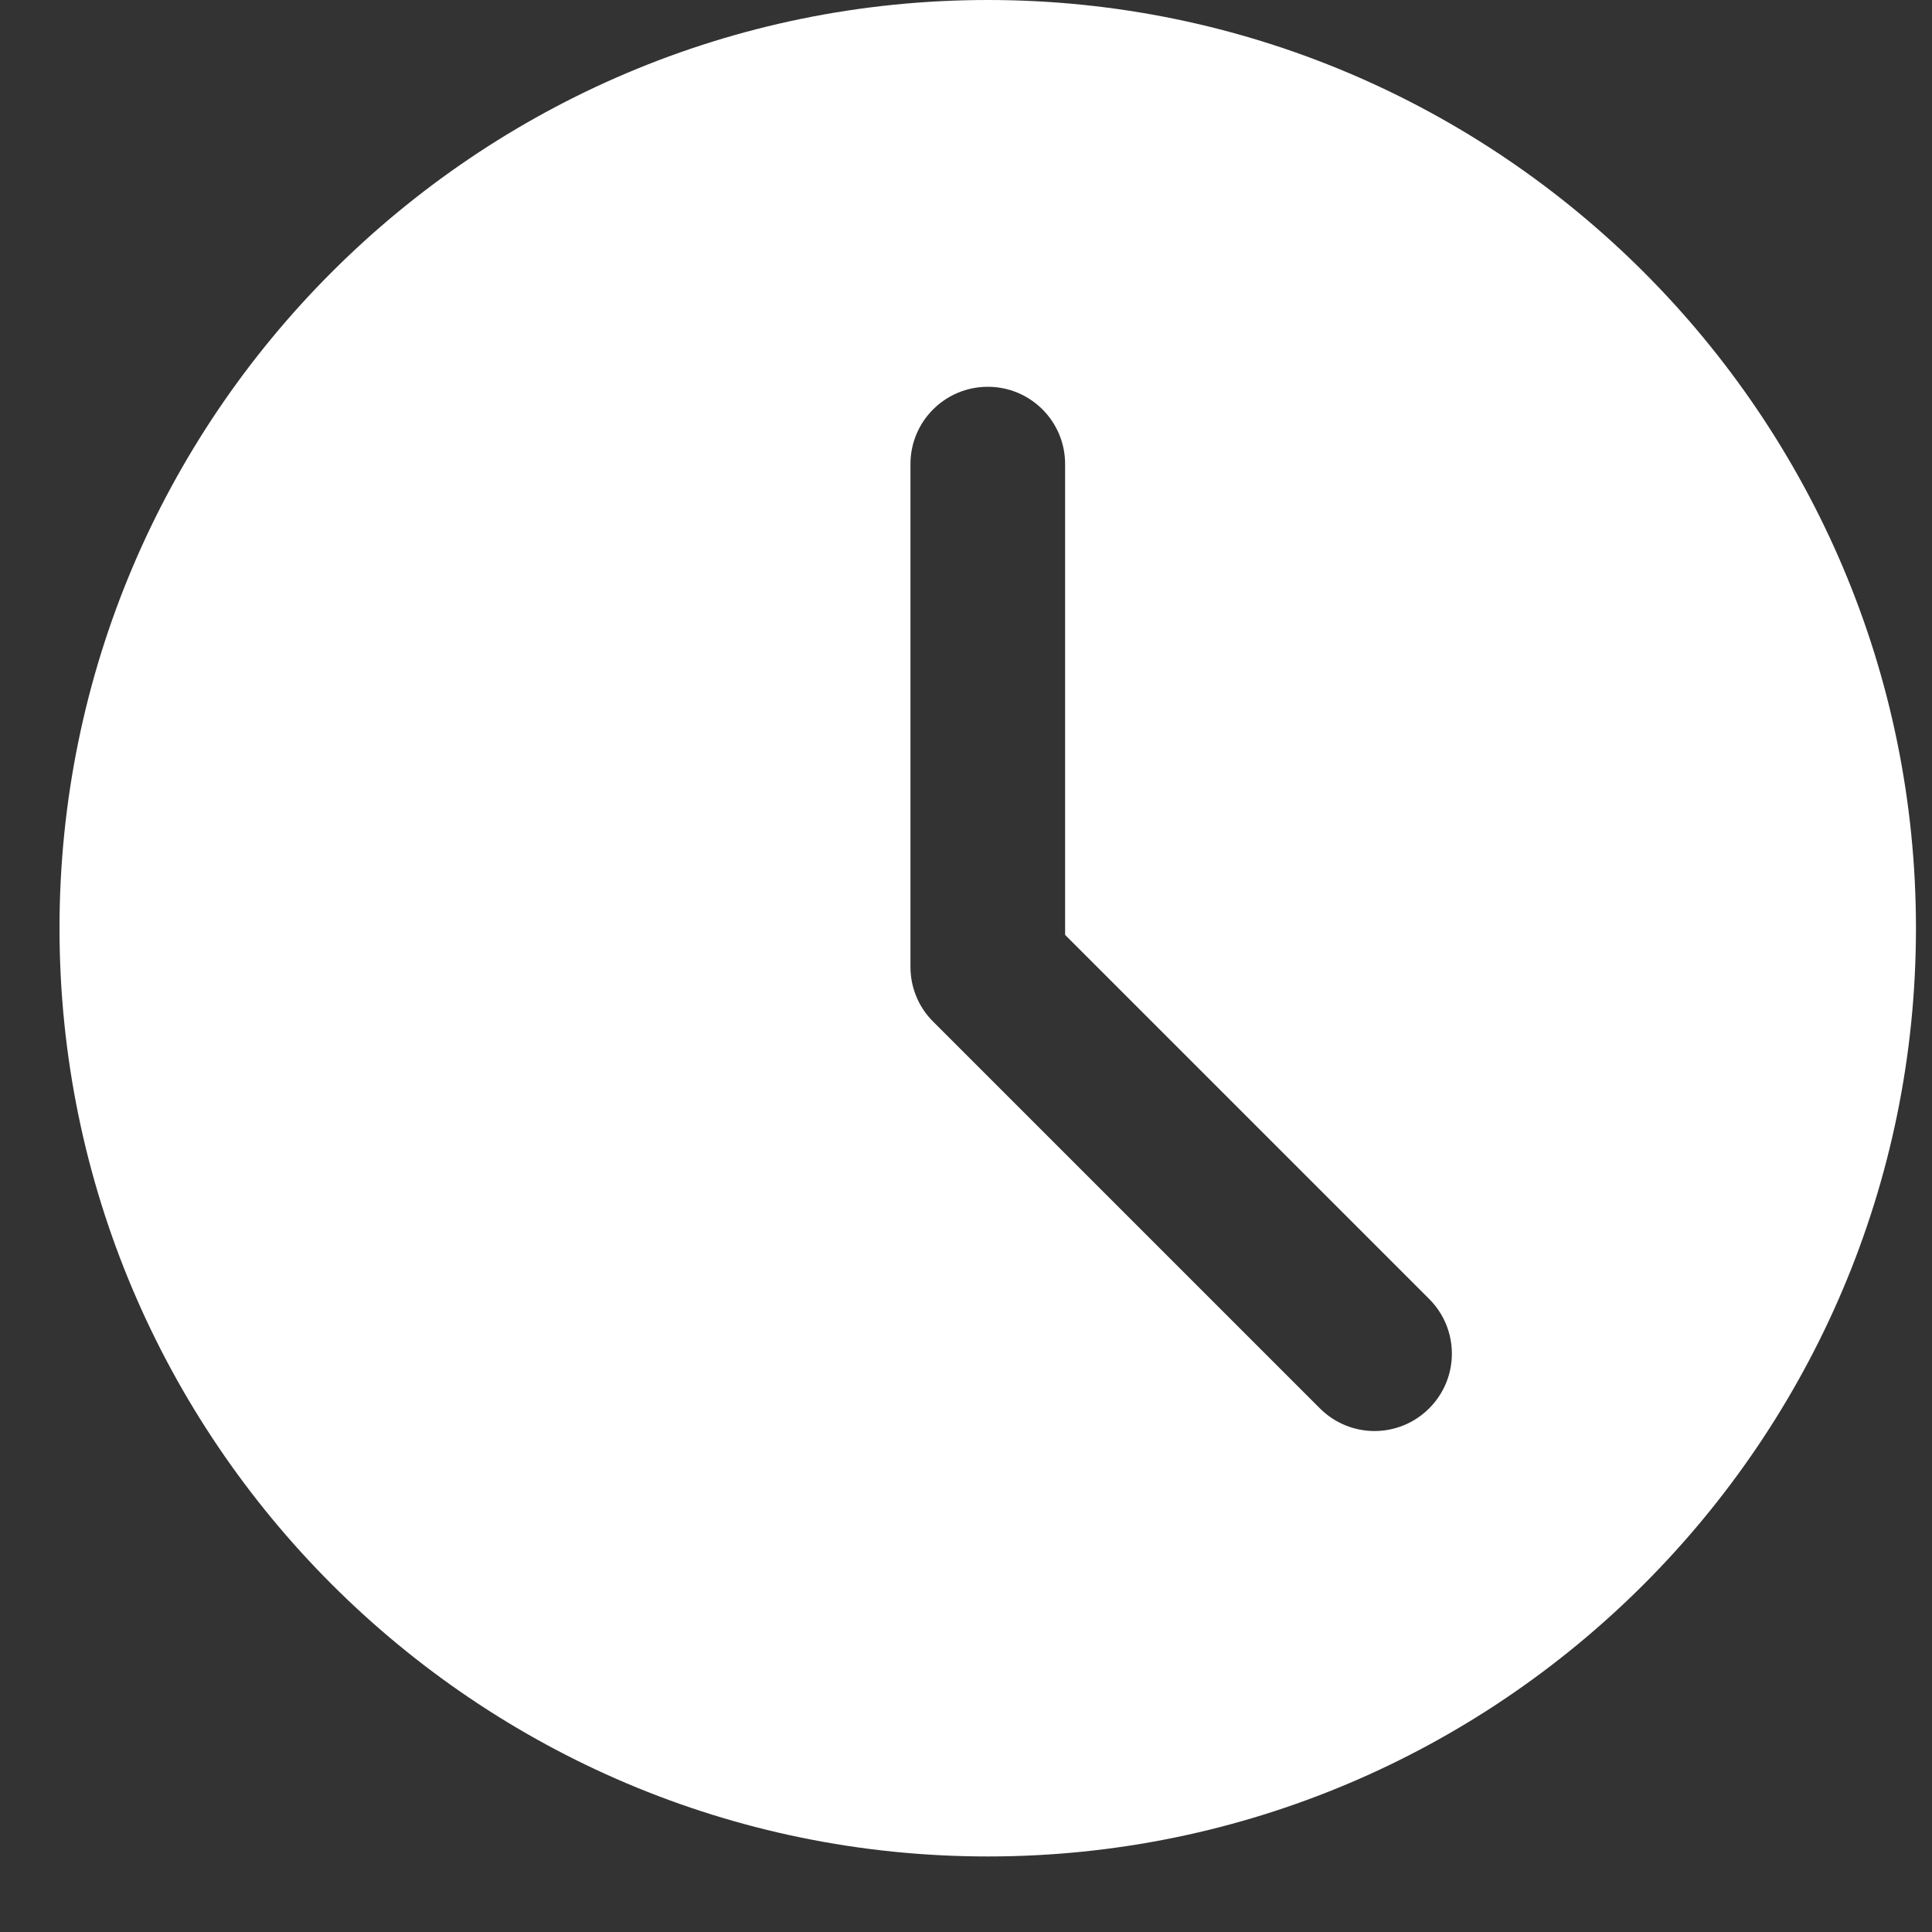 <svg width="20" height="20" viewBox="0 0 20 20" fill="none" xmlns="http://www.w3.org/2000/svg">
<rect x="0" y="0" width="20" height="20" fill="#333333" stroke="none"/>
<path d="M10.226 0C4.927 0 0.616 4.31 0.616 9.609C0.616 14.908 4.927 19.218 10.226 19.218C15.524 19.218 19.834 14.908 19.834 9.609C19.834 4.31 15.524 0 10.226 0ZM14.795 14.579C14.639 14.735 14.434 14.814 14.229 14.814C14.024 14.814 13.819 14.735 13.663 14.579L9.659 10.575C9.509 10.426 9.425 10.222 9.425 10.009V4.804C9.425 4.362 9.783 4.004 10.226 4.004C10.668 4.004 11.026 4.362 11.026 4.804V9.678L14.795 13.447C15.108 13.76 15.108 14.266 14.795 14.579Z" fill="white"/>
</svg>
